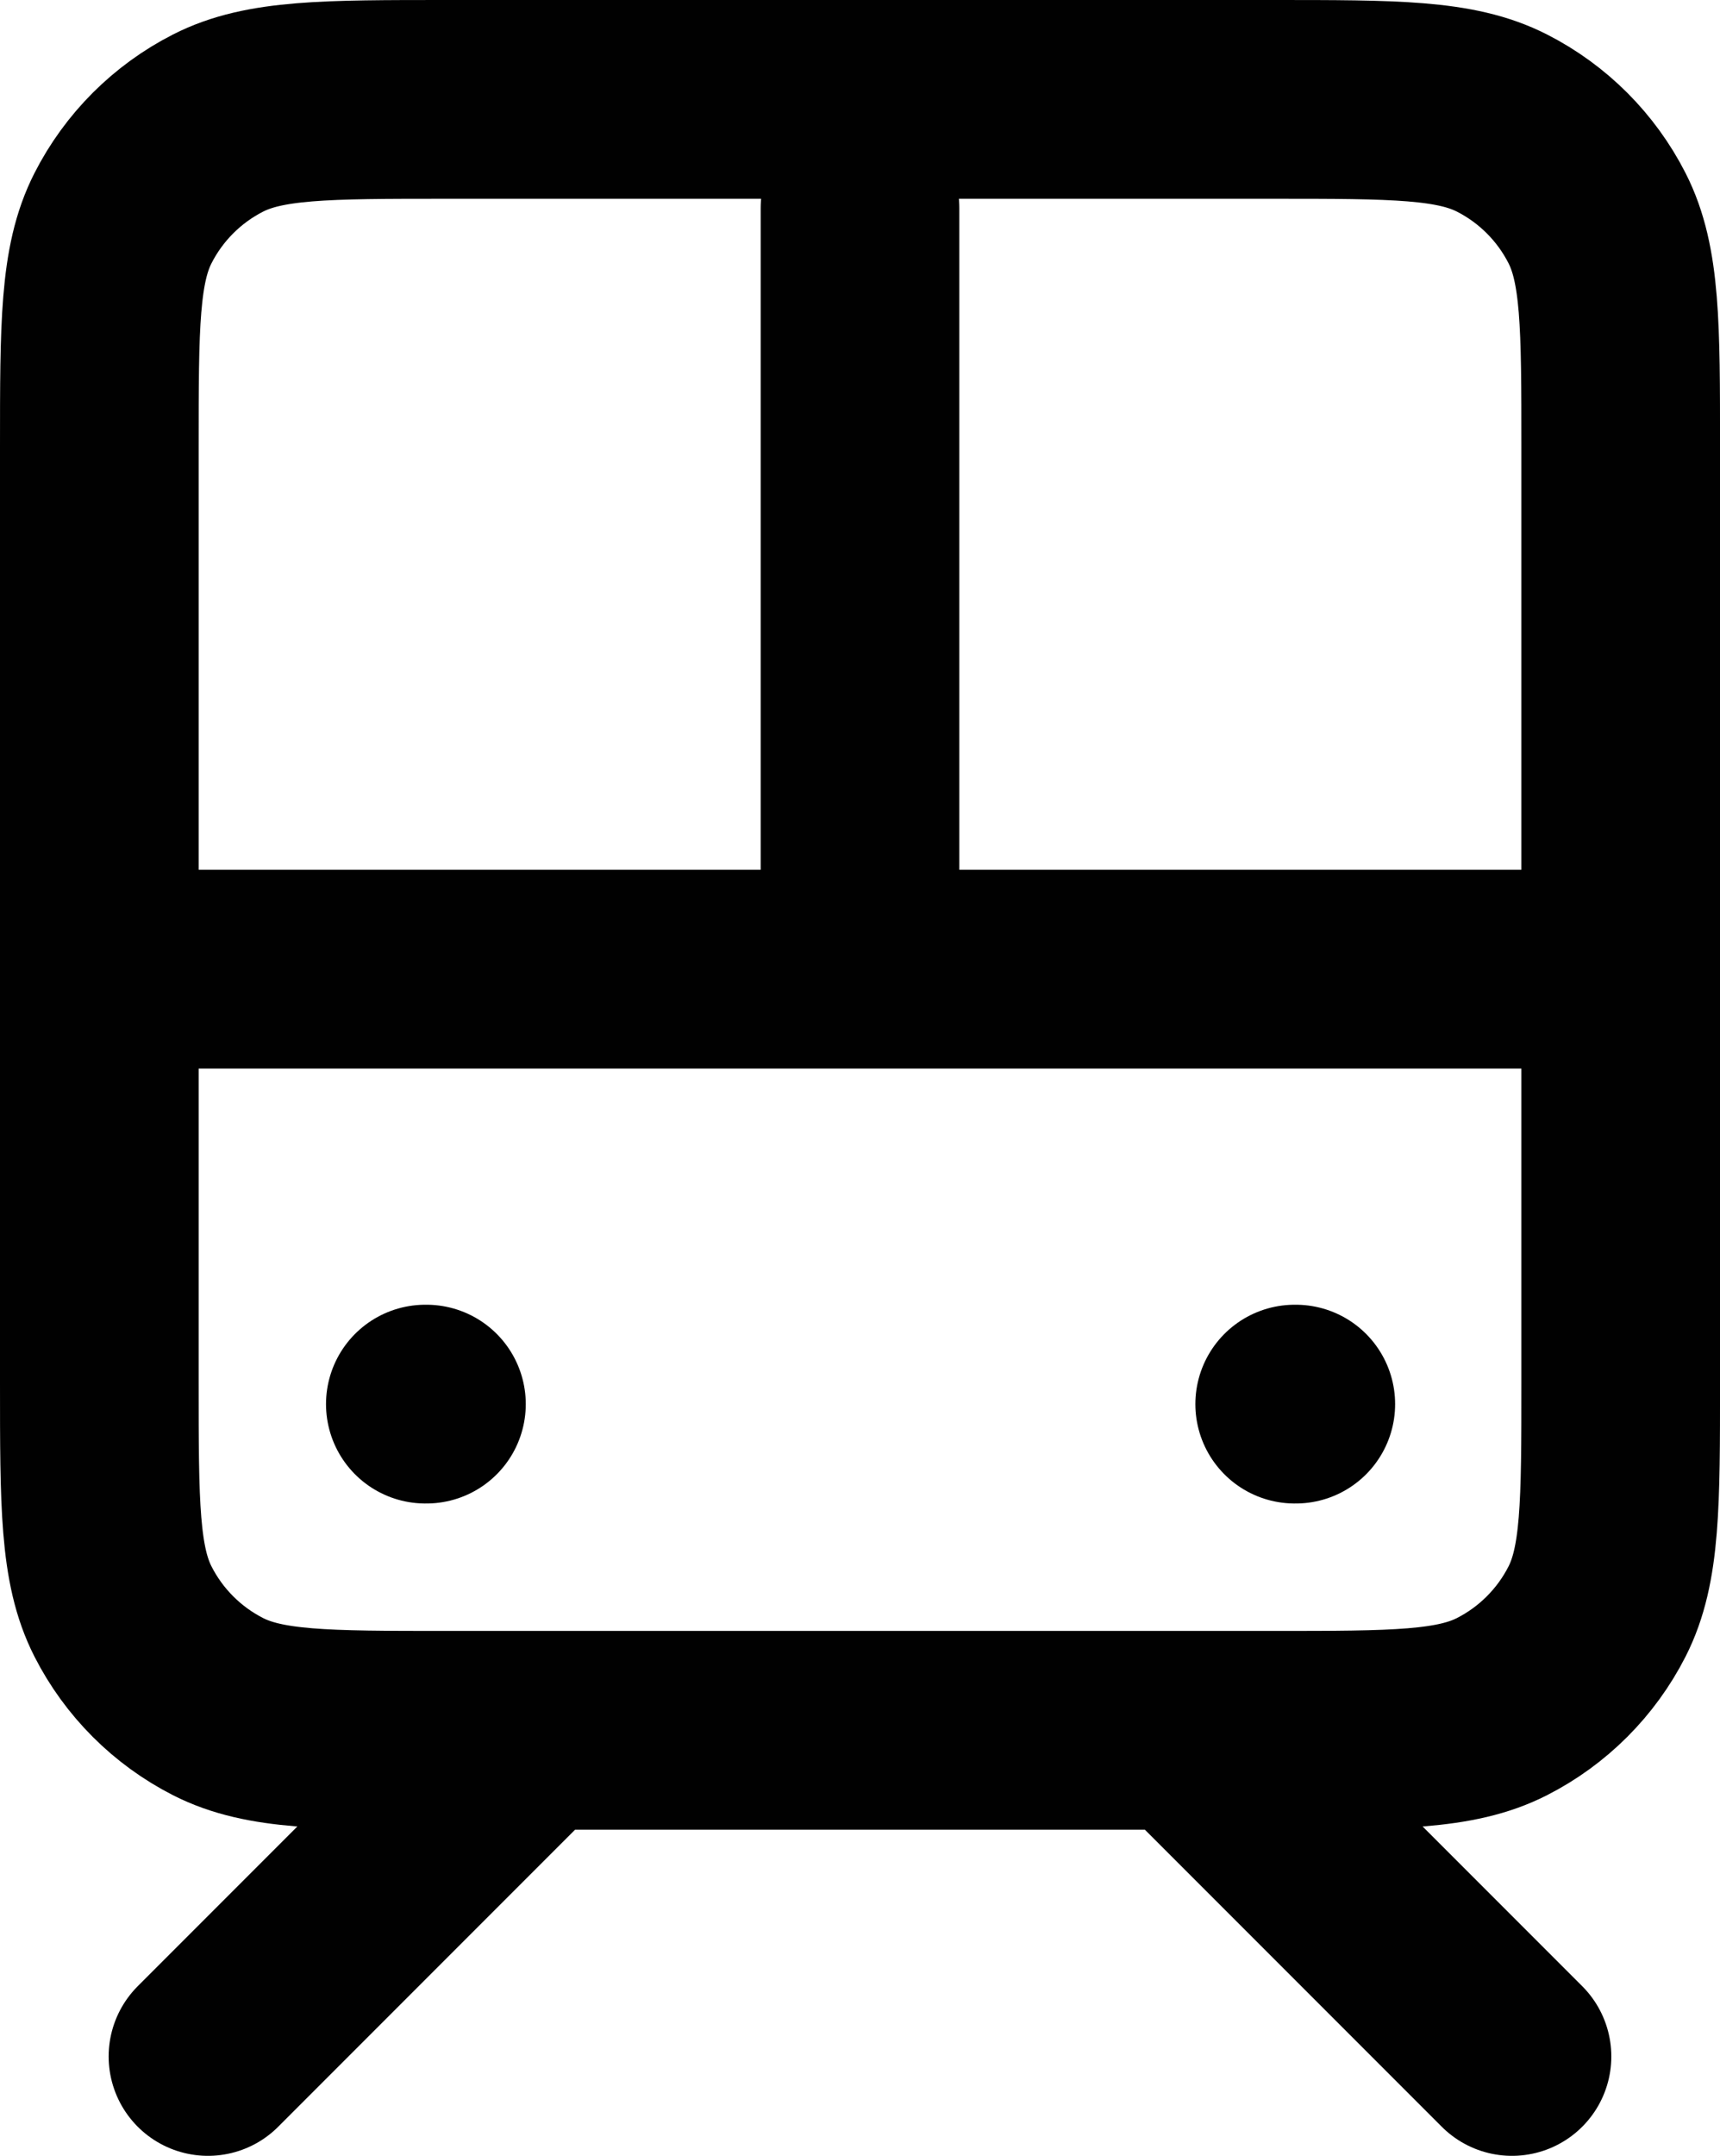 <?xml version="1.0" encoding="UTF-8"?>
<svg id="Layer_2" data-name="Layer 2" xmlns="http://www.w3.org/2000/svg" viewBox="0 0 562.78 705">
  <defs>
    <style>
      .cls-1 {
        fill: none;
        stroke: #010101;
        stroke-linecap: round;
        stroke-linejoin: round;
        stroke-width: 65px;
      }
    </style>
  </defs>
  <g id="Layer_1-2" data-name="Layer 1">
    <path class="cls-1" d="m32.5,316.94h497.78m-355.56,248.89l-106.67,106.67m320-106.67l106.67,106.67m-213.33-355.56V68.06m-142.22,391.11h.36m284.09,0h.36m-277.69,106.67h270.22c39.83,0,59.74,0,74.95-7.75,13.38-6.82,24.26-17.7,31.08-31.08,7.75-15.21,7.75-35.13,7.75-74.95V146.28c0-39.83,0-59.74-7.75-74.95-6.82-13.38-17.7-24.26-31.08-31.08-15.21-7.75-35.13-7.75-74.95-7.75H146.28c-39.83,0-59.74,0-74.95,7.75-13.38,6.82-24.26,17.7-31.08,31.08-7.75,15.21-7.75,35.12-7.75,74.95v305.78c0,39.83,0,59.74,7.75,74.95,6.82,13.38,17.7,24.26,31.08,31.08,15.21,7.75,35.12,7.75,74.95,7.75Z"/>
  </g>
</svg>